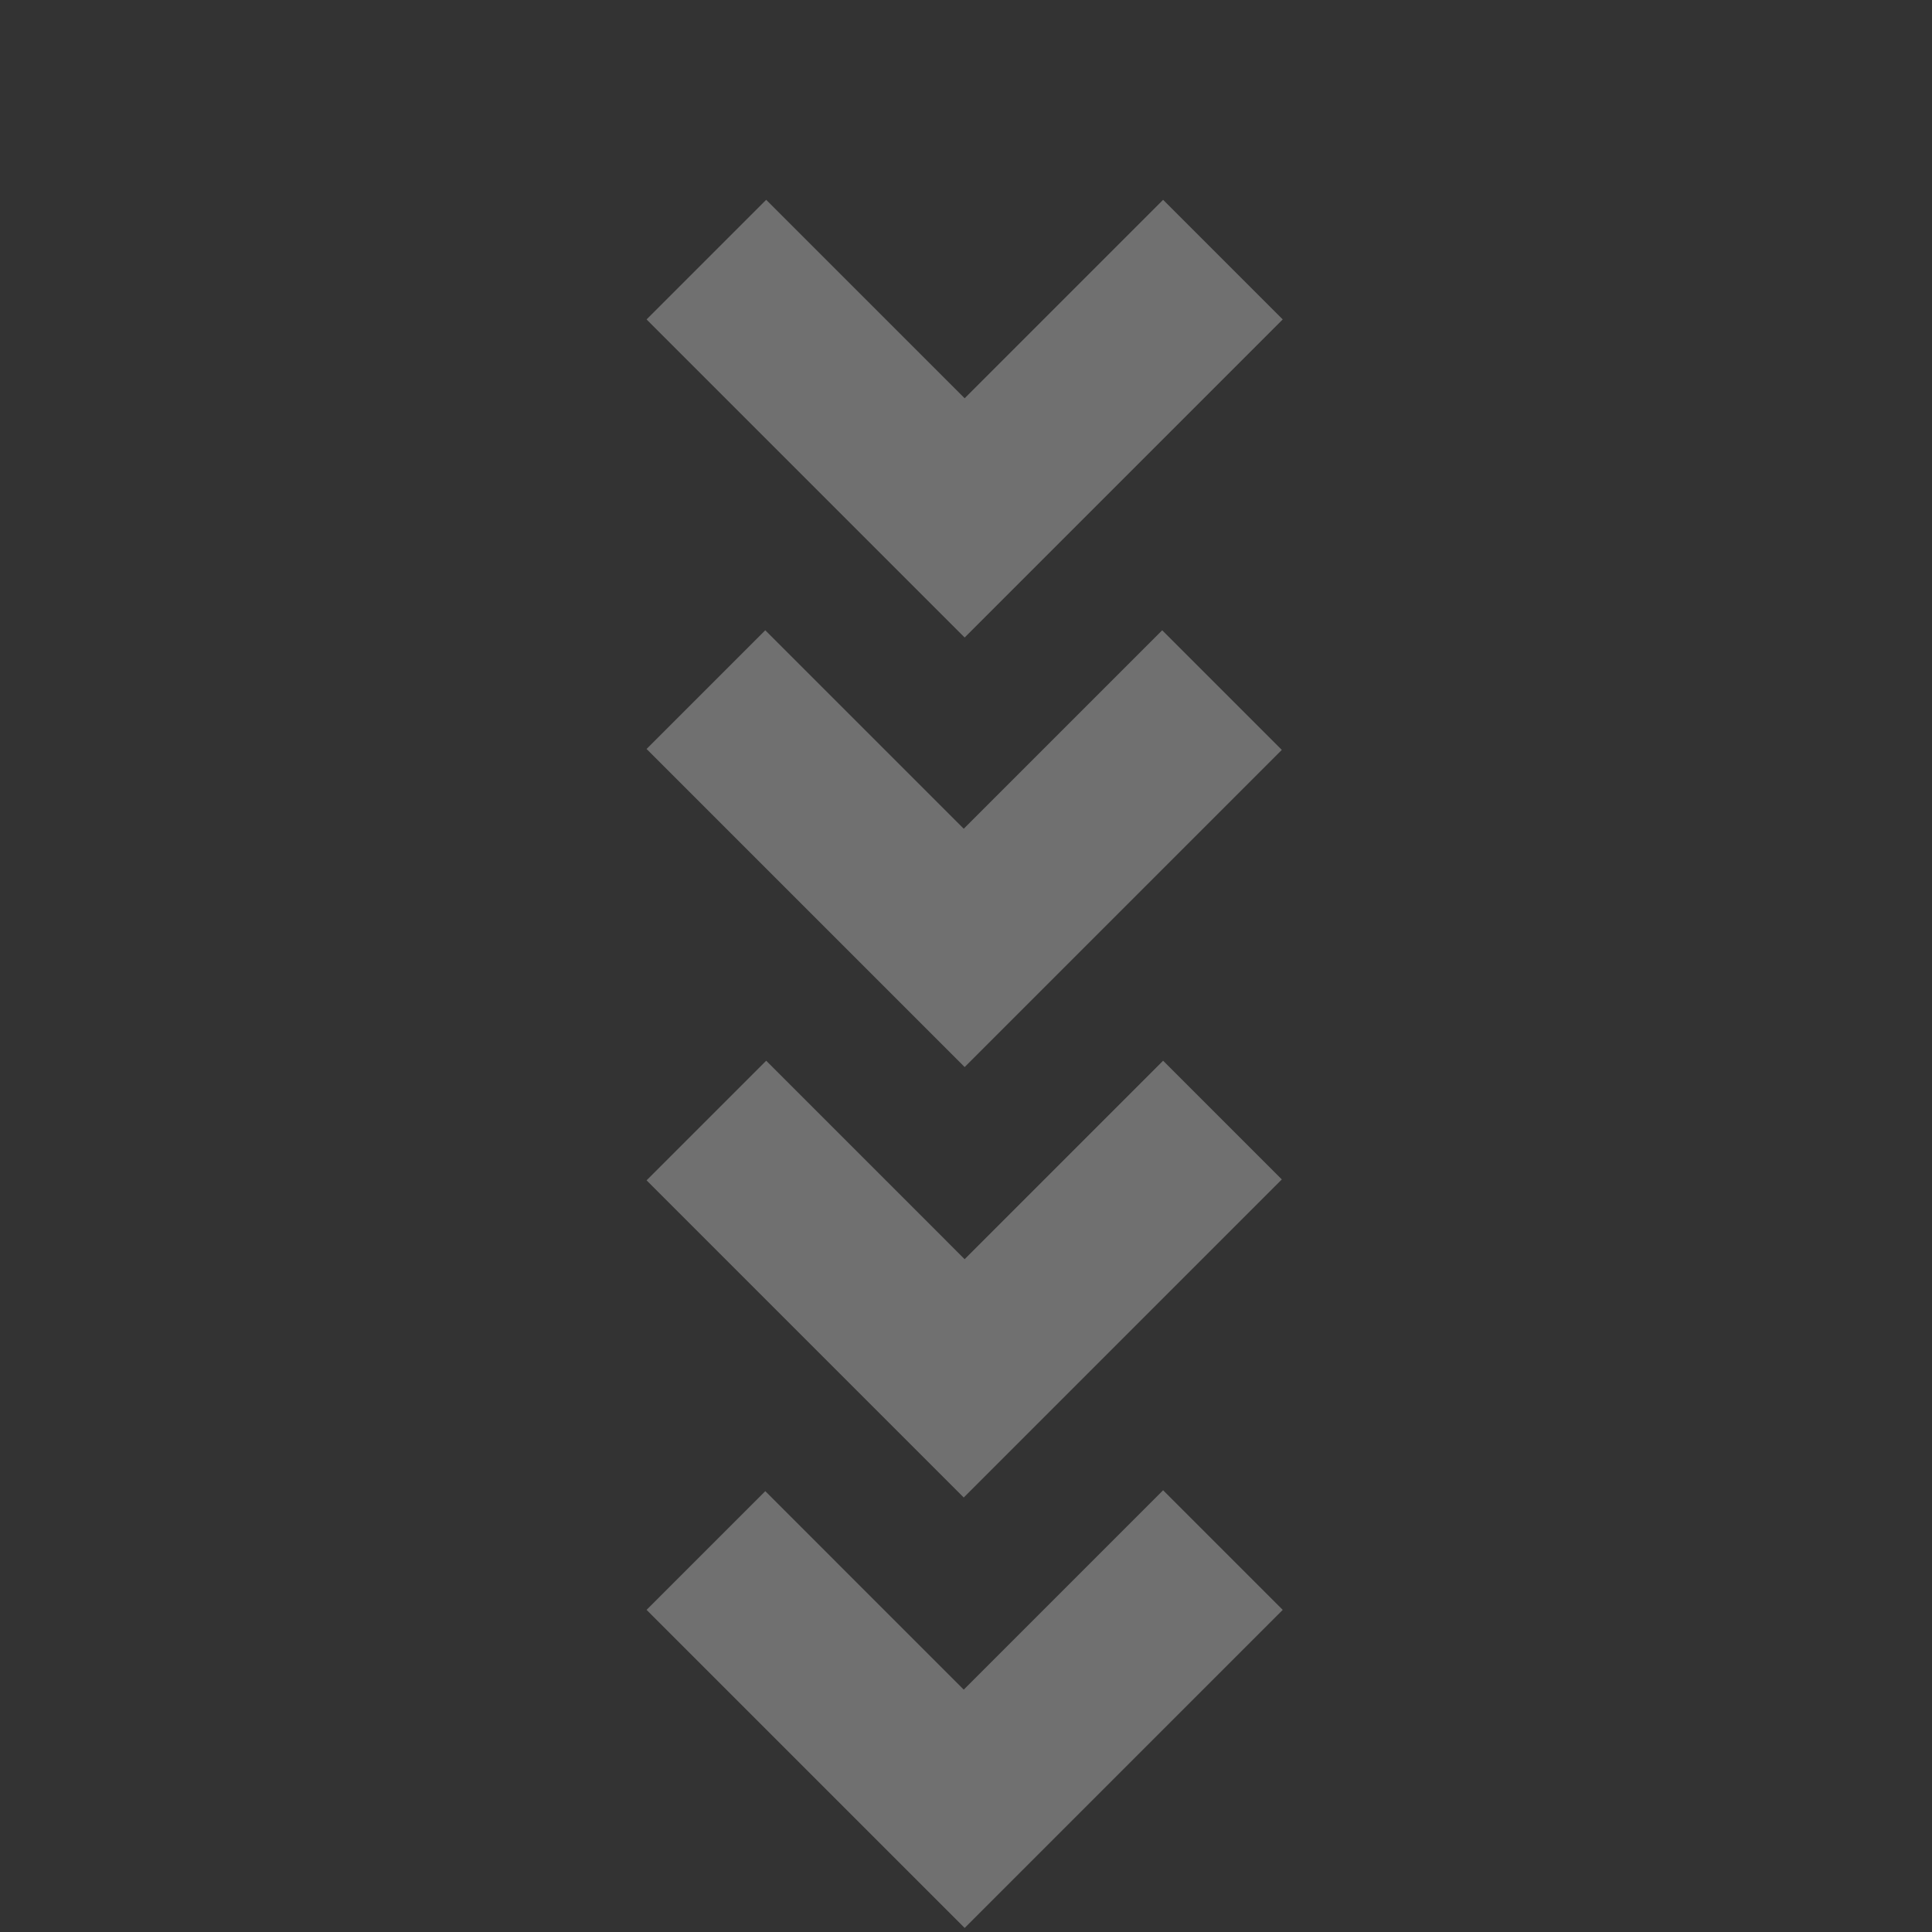 <svg width="156" height="156" viewBox="0 0 156 156" fill="none" xmlns="http://www.w3.org/2000/svg">
<rect x="0" y="0" width="156" height="156" fill="#333333" stroke="none"/>
<g opacity="0.3">
<path d="M93.916 120.331L103.575 129.99L77.891 155.673L52.208 129.99L61.794 120.404L77.818 136.429L93.916 120.331Z" fill="white"/>
<path d="M93.915 85.648L103.501 95.234L77.817 120.917L52.207 95.307L61.866 85.648L77.89 101.673L93.915 85.648Z" fill="white"/>
<path d="M93.842 50.891L103.501 60.55L77.891 86.16L52.207 60.476L61.793 50.891L77.818 66.916L93.842 50.891Z" fill="white"/>
<path d="M93.915 16.134L103.574 25.793L77.891 51.476L52.207 25.793L61.866 16.134L77.891 32.159L93.915 16.134Z" fill="white"/>
</g>
</svg>
